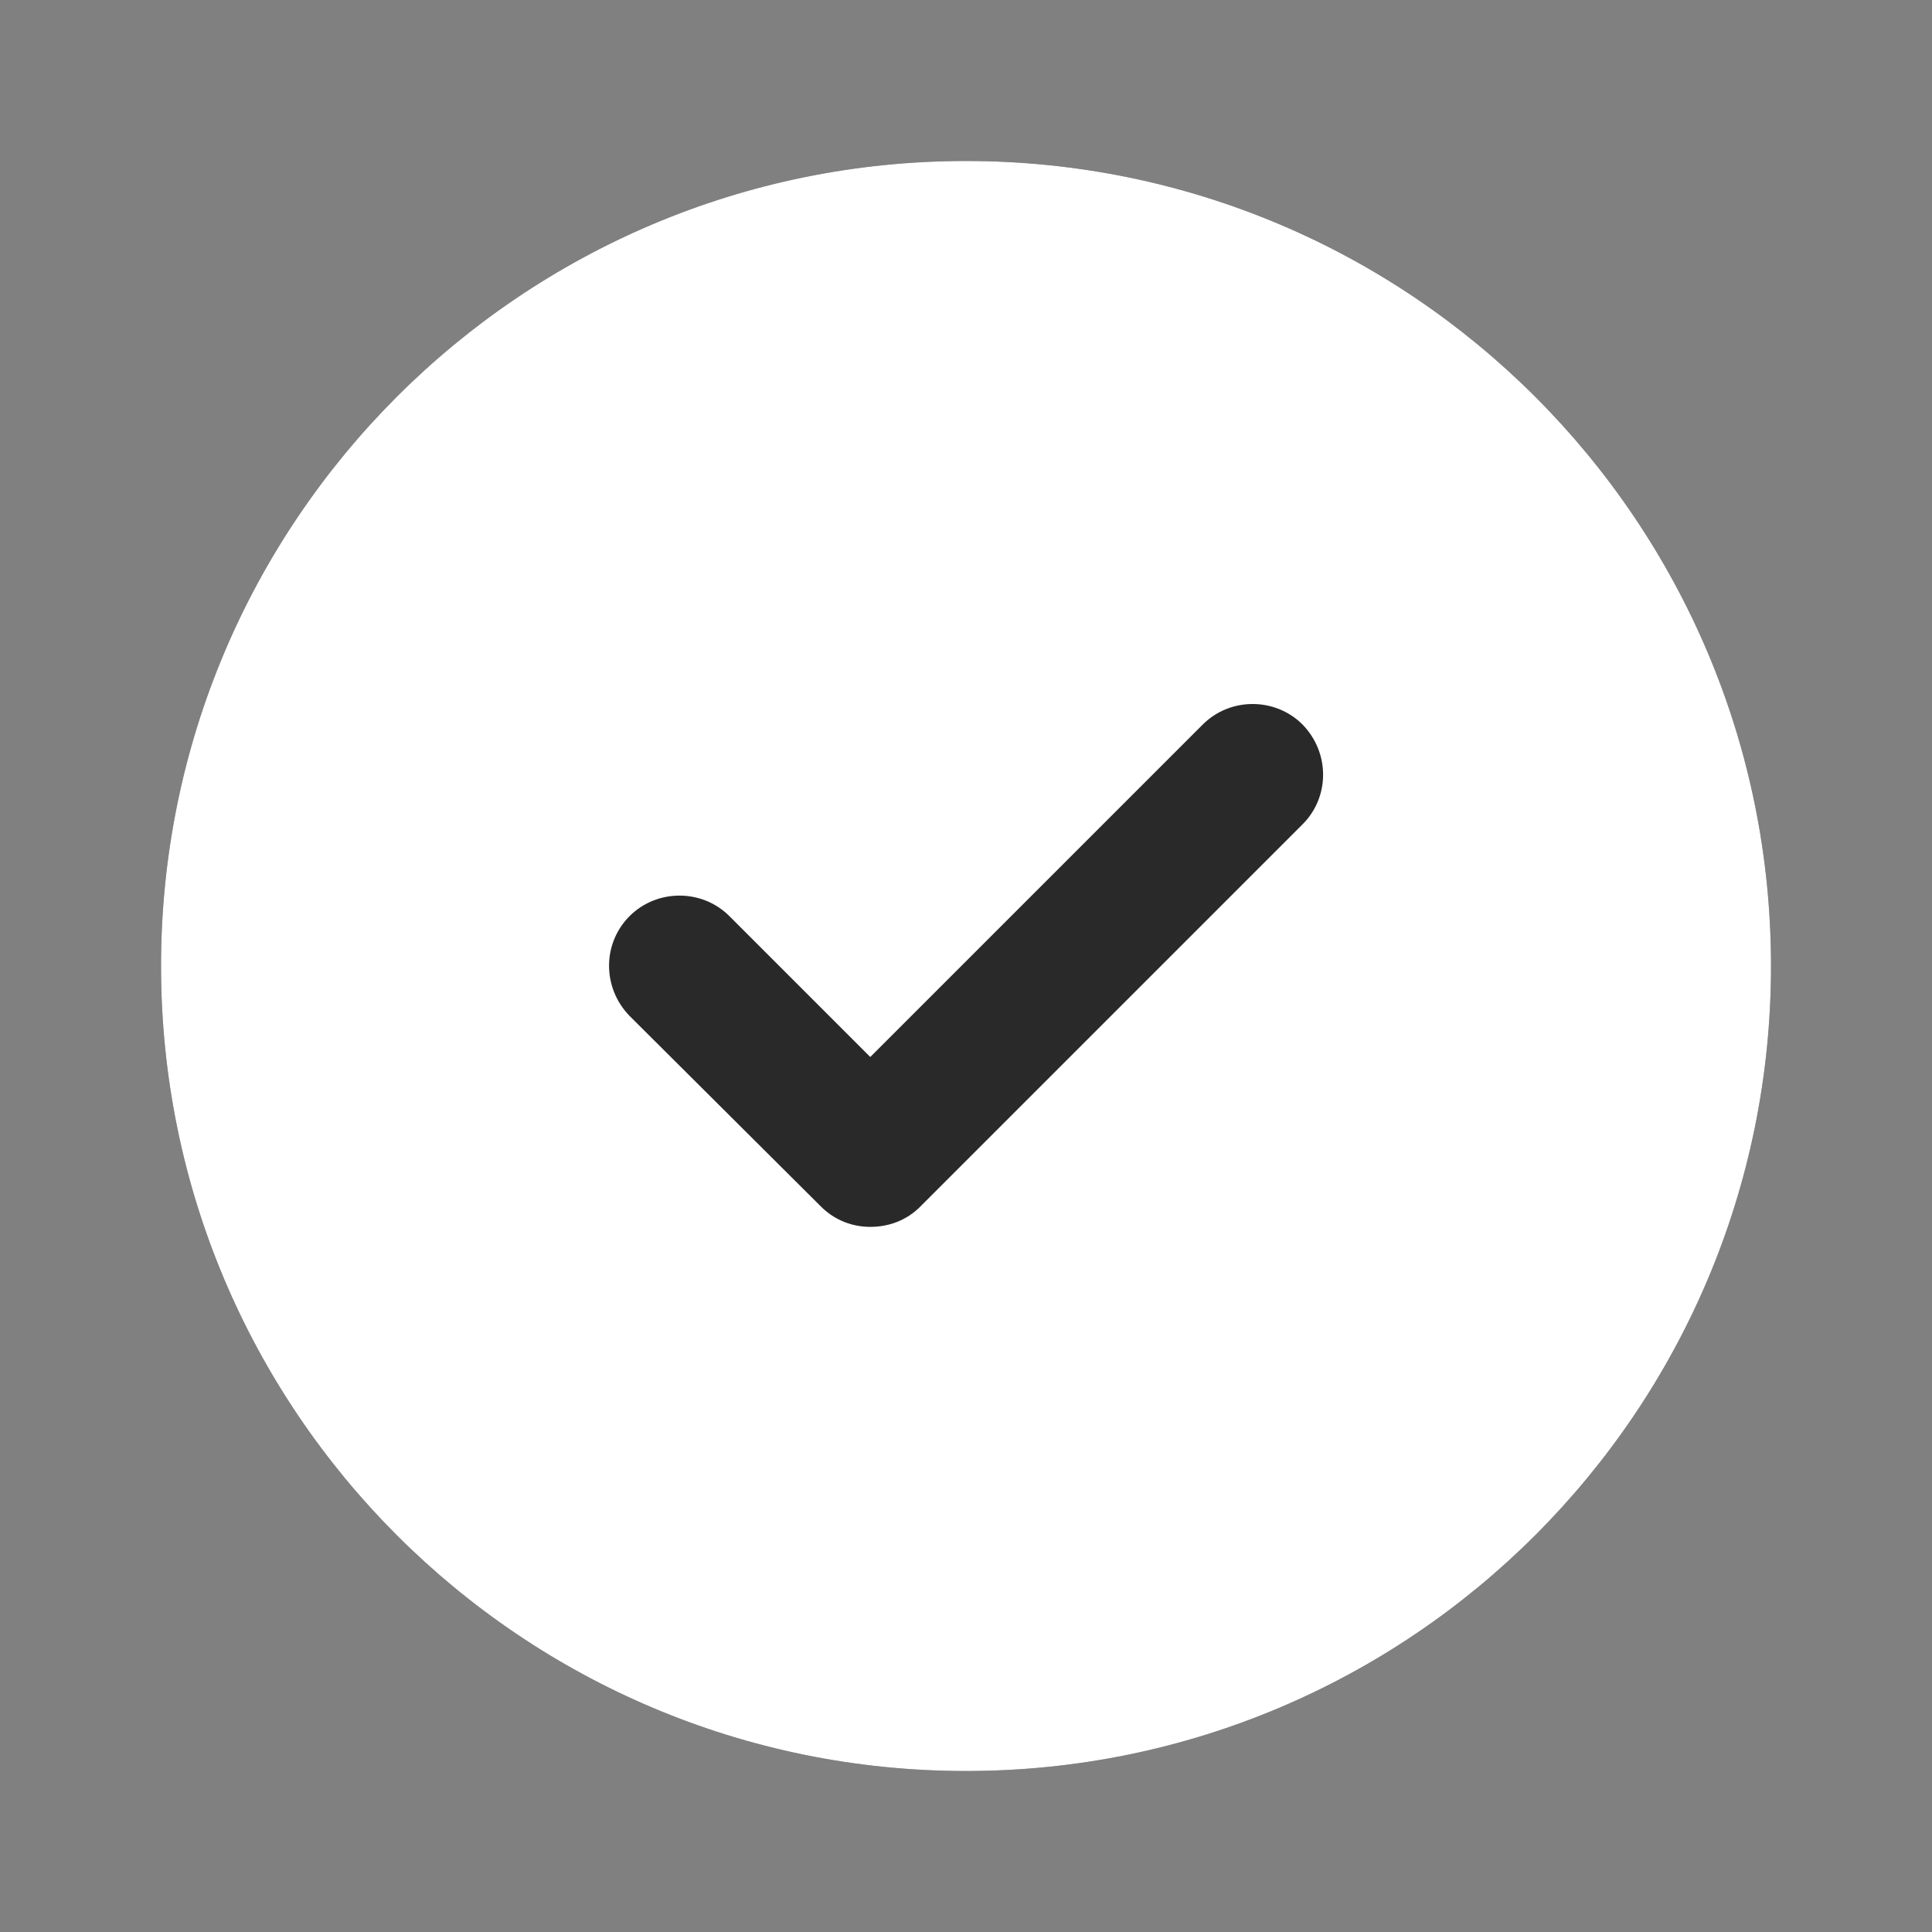 <svg width="40" height="40" viewBox="0 0 40 40" fill="none" xmlns="http://www.w3.org/2000/svg">
    <rect x="0" y="0" width="40" height="40" fill="#808080" stroke="none"/>
    <path d="M3.334 20C3.334 10.795 10.796 3.333 20 3.333C29.205 3.333 36.667 10.795 36.667 20C36.667 29.205 29.205 36.667 20 36.667C10.796 36.667 3.334 29.205 3.334 20Z"
          fill="#292929"/>
    <path fill-rule="evenodd" clip-rule="evenodd"
          d="M20 3.333C10.796 3.333 3.334 10.795 3.334 20C3.334 29.205 10.796 36.667 20 36.667C29.205 36.667 36.667 29.205 36.667 20C36.667 10.795 29.205 3.333 20 3.333ZM19.051 24.984L26.968 17.067C27.535 16.5 27.535 15.584 26.968 15.001C26.401 14.434 25.468 14.434 24.901 15.001L18.018 21.884L15.101 18.967C14.535 18.401 13.601 18.401 13.035 18.967C12.468 19.534 12.468 20.451 13.035 21.034L17.001 24.984C17.285 25.267 17.651 25.401 18.018 25.401C18.401 25.401 18.768 25.267 19.051 24.984Z"
          fill="white"/>
</svg>
